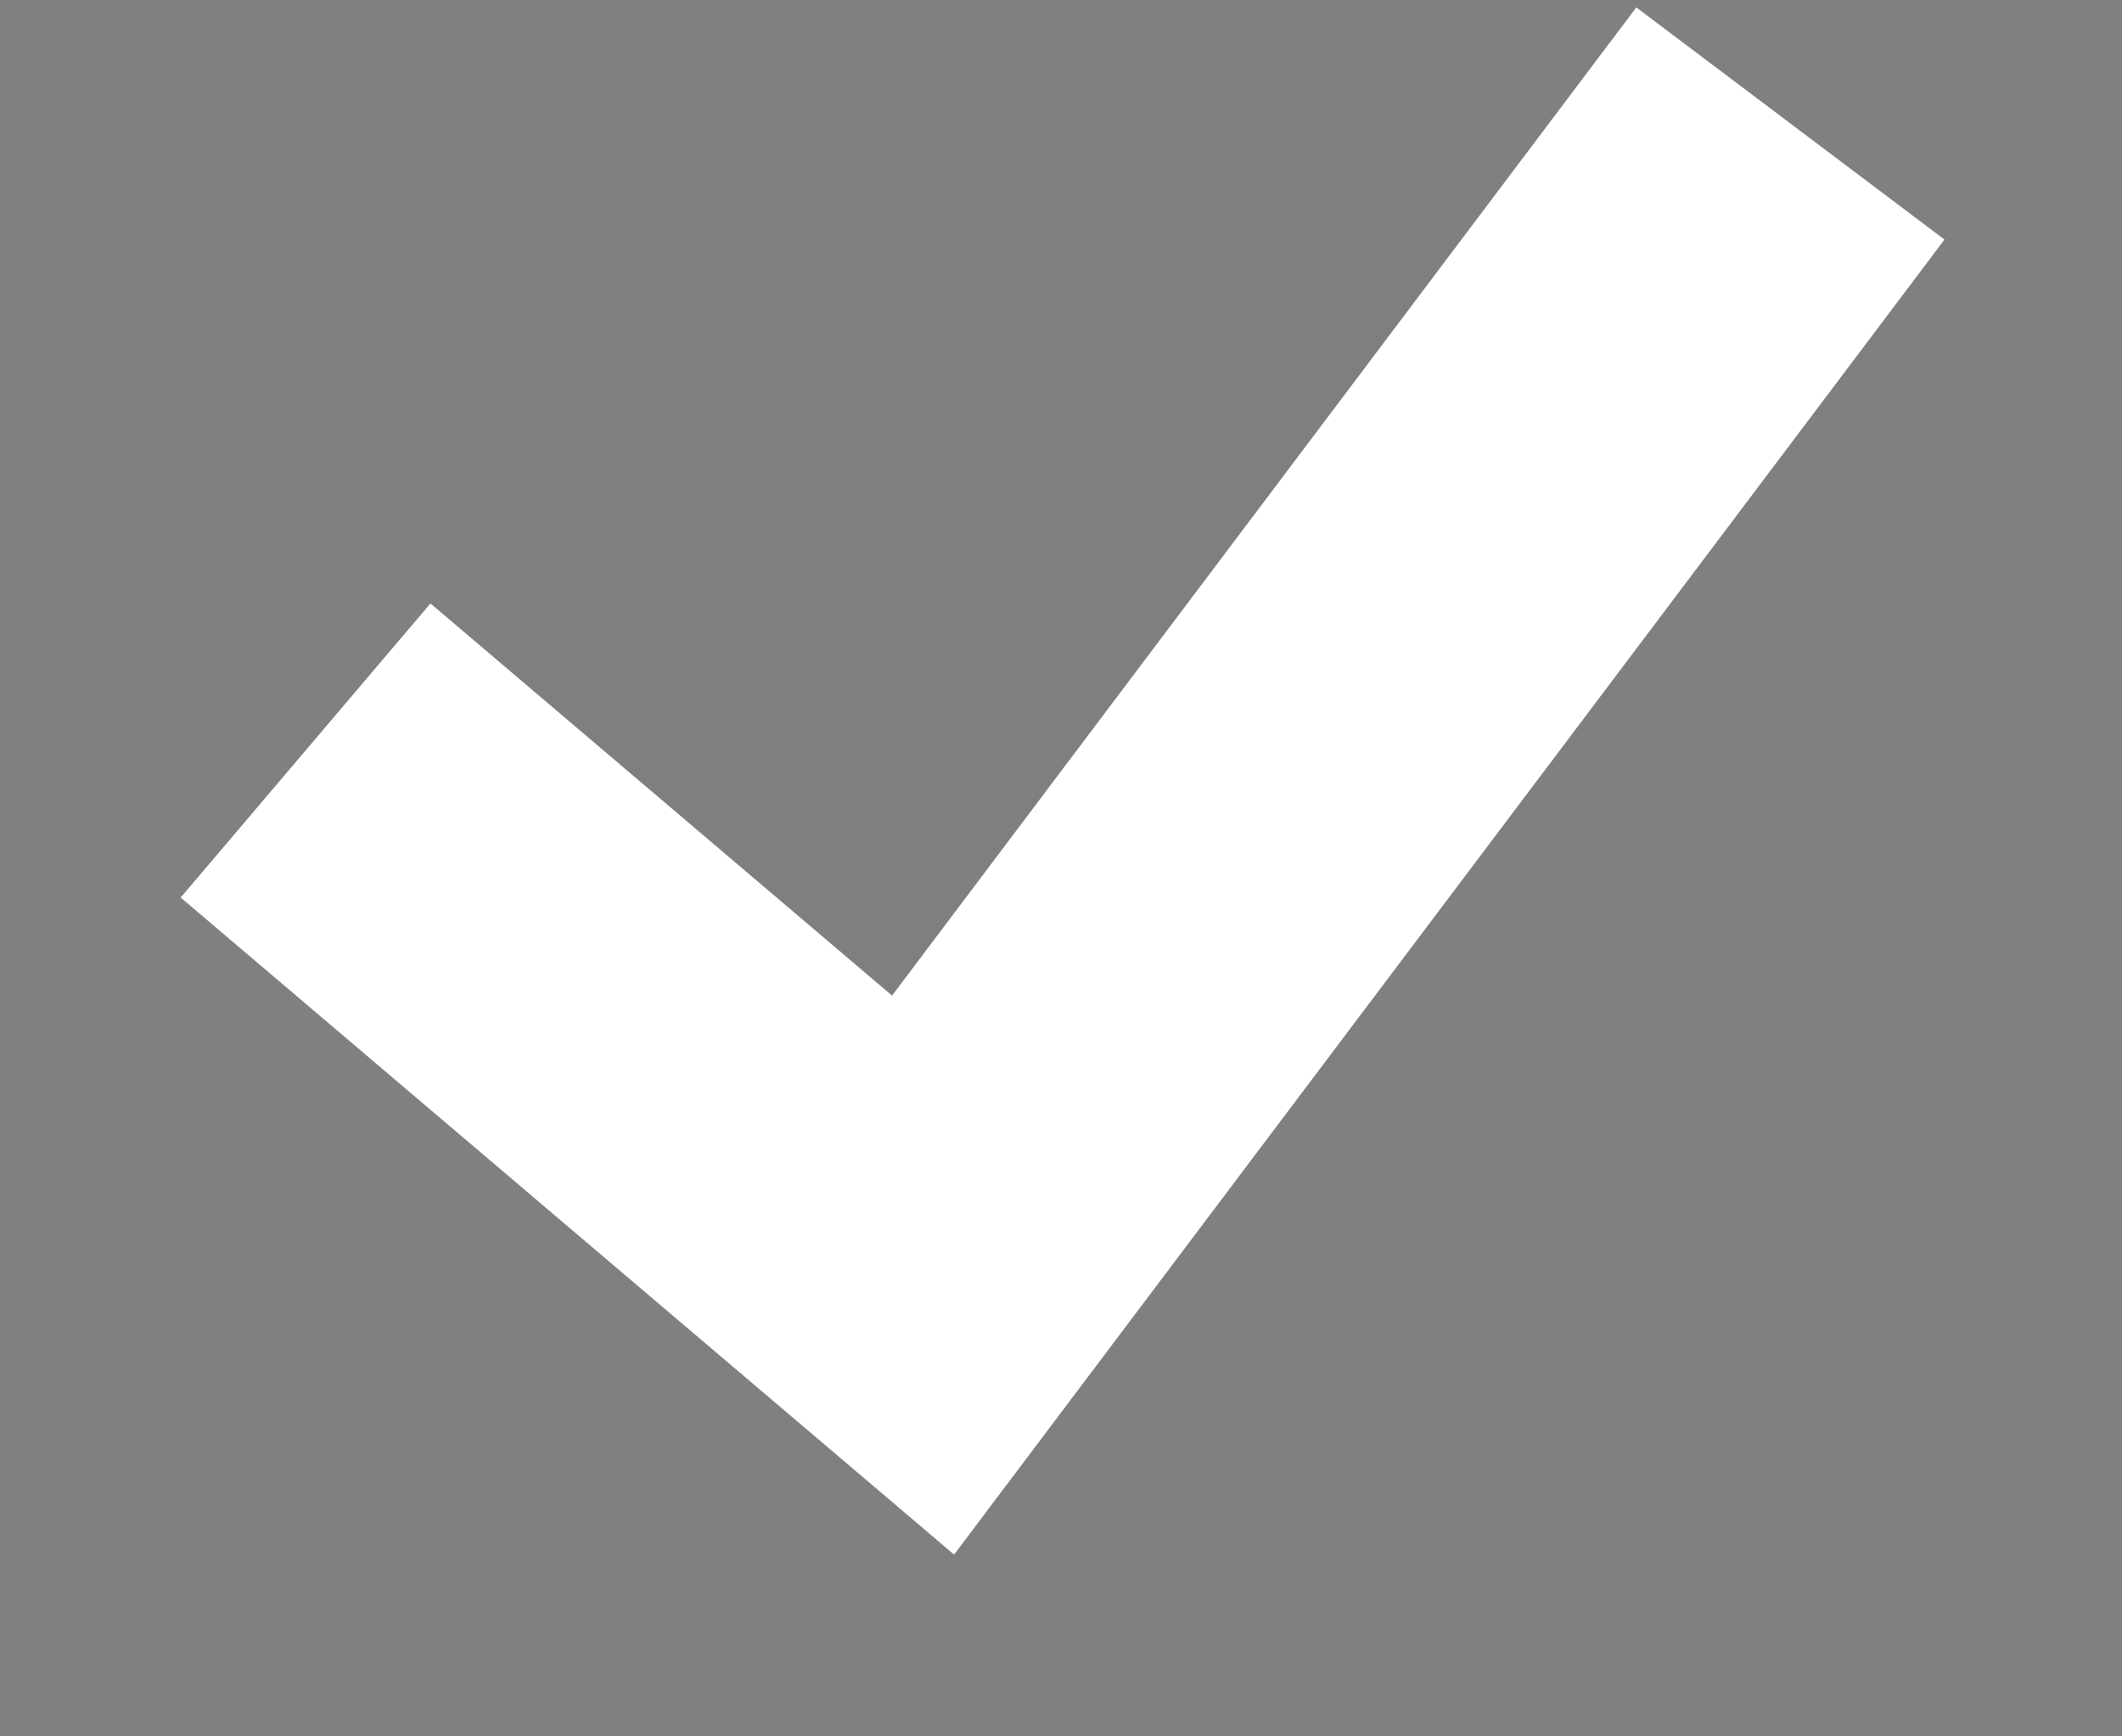 <svg viewBox="0 0 11 9" fill="none">
	<rect x="0" y="0" width="11" height="9" fill="#808080" stroke="none"/>
	<path fill-rule="evenodd" clip-rule="evenodd" d="M9.281 0.64L4.785 6.609L1.584 3.89" fill="black" fill-opacity="0.01" />
	<path d="M9.281 0.64L4.785 6.609L1.584 3.89" stroke="white" stroke-width="2" />
</svg>
